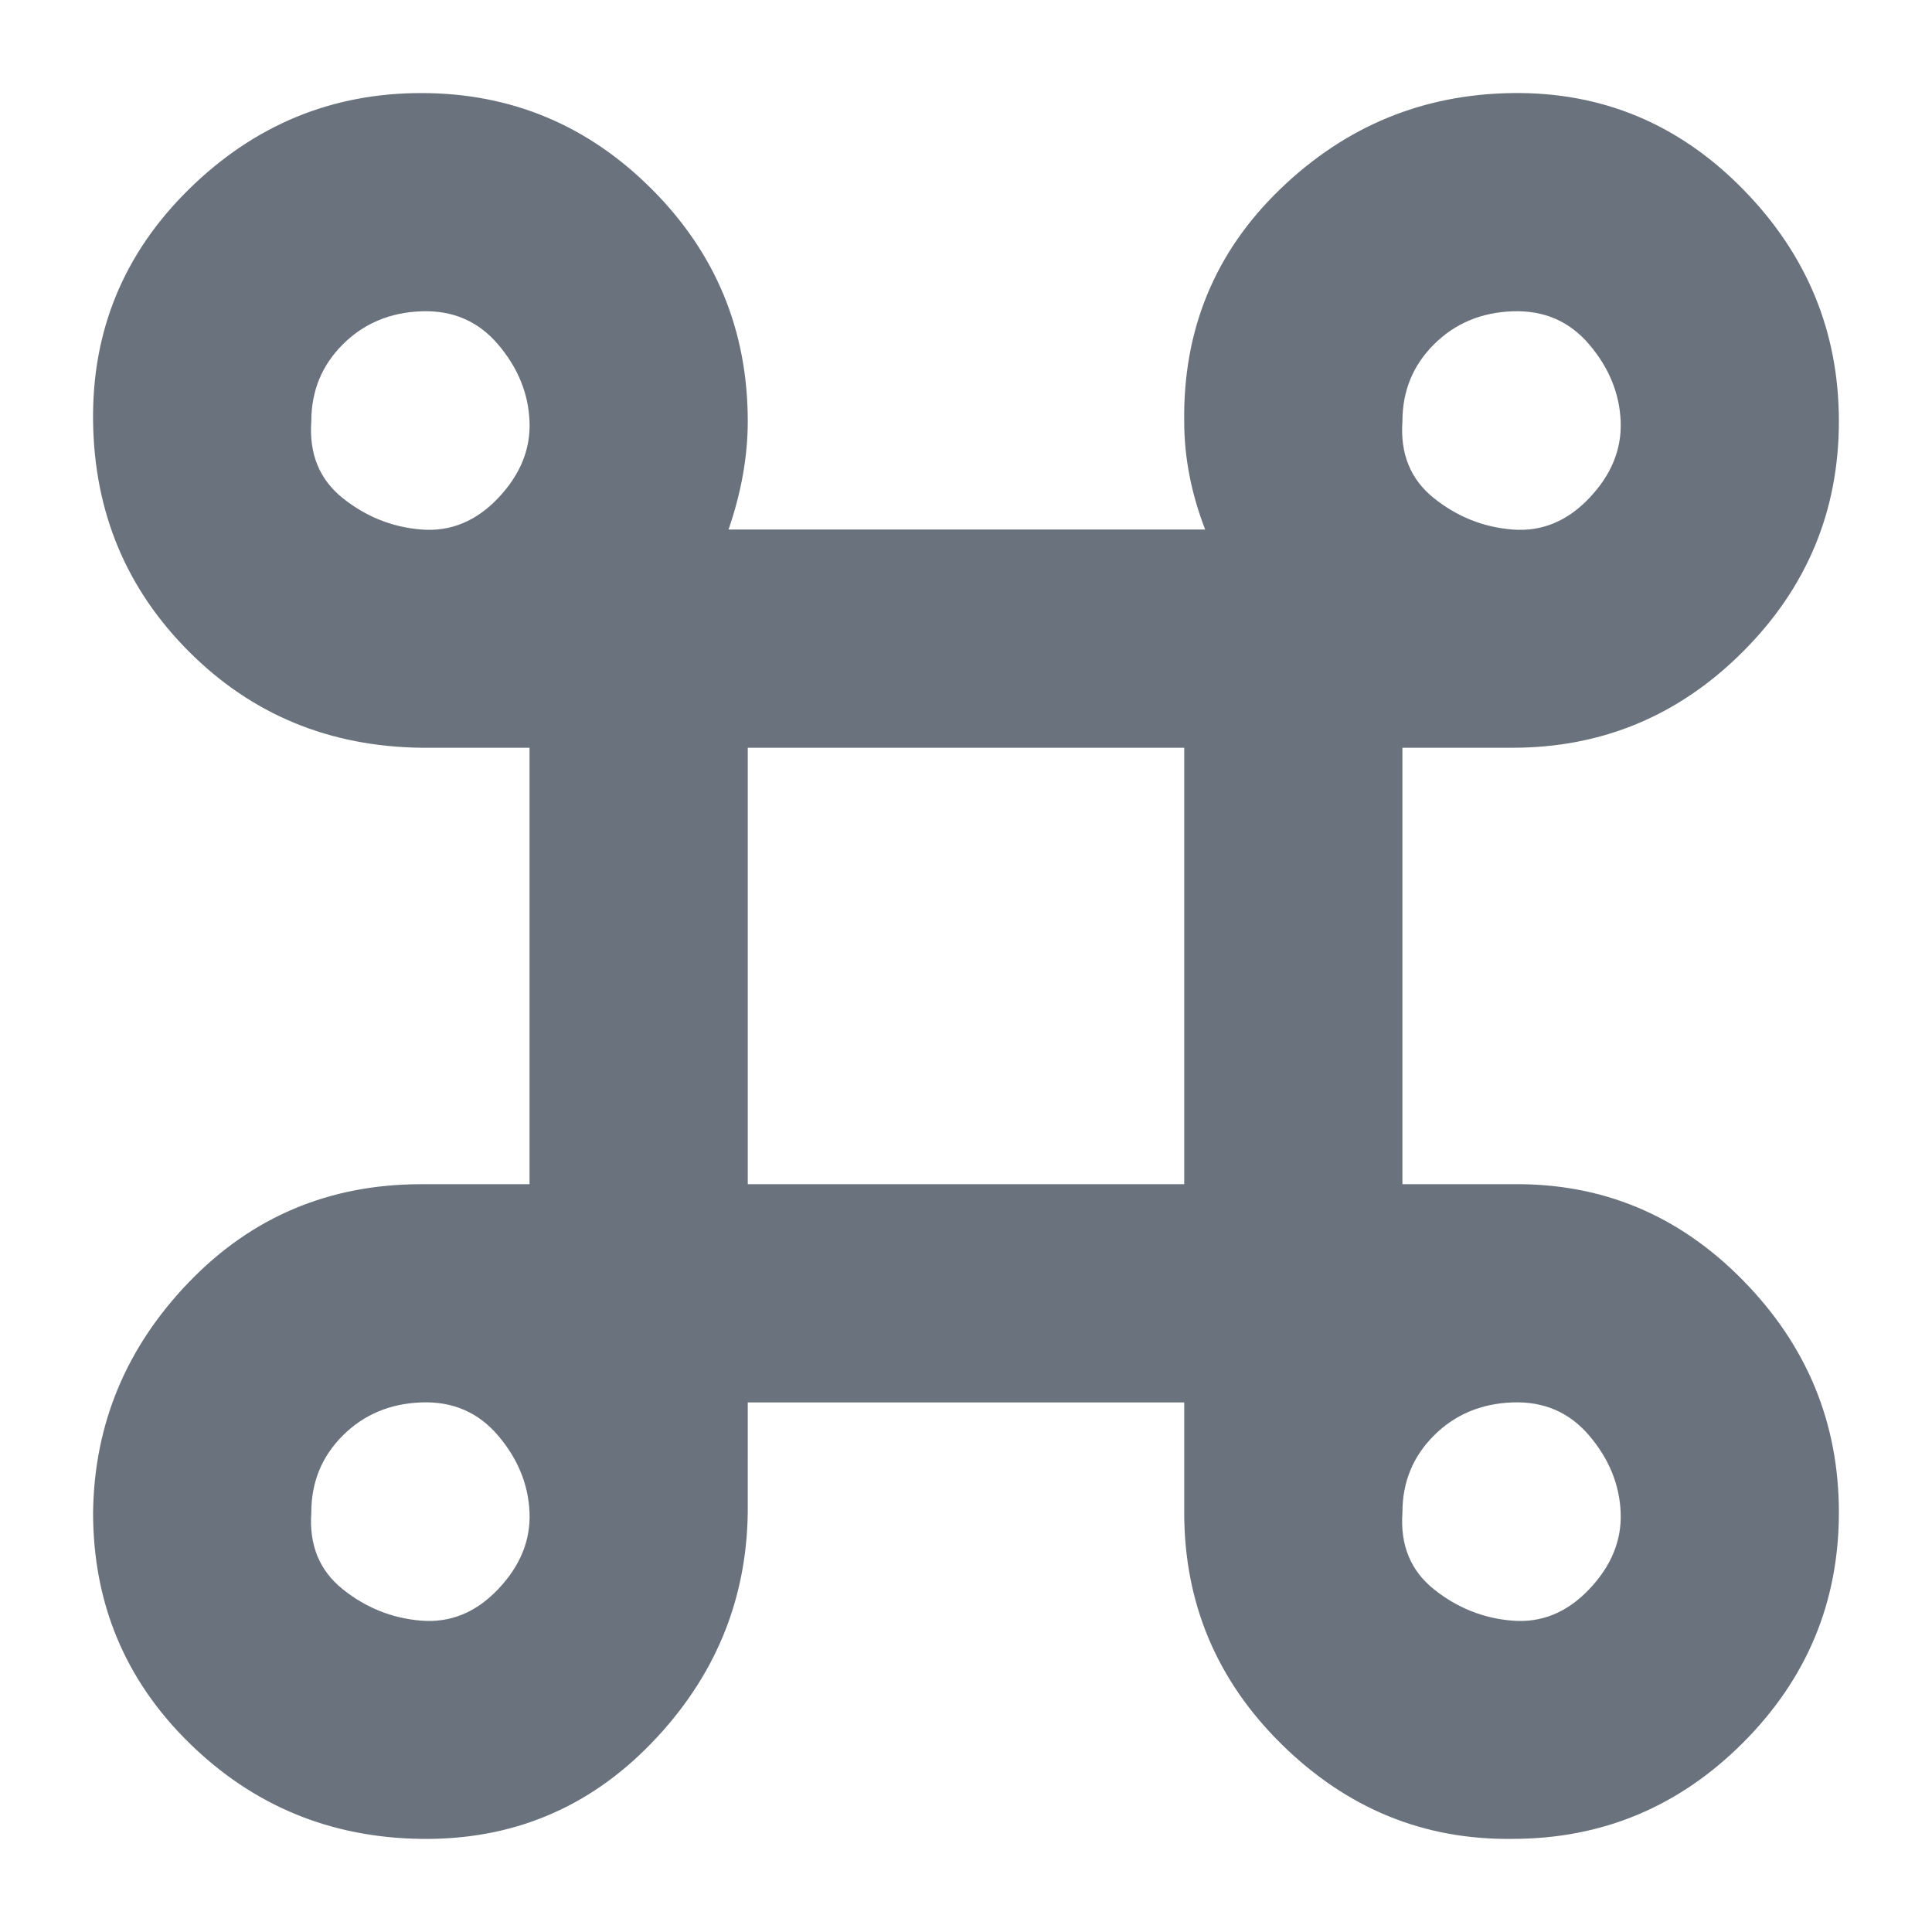 <svg xmlns="http://www.w3.org/2000/svg" width="500" height="500" version="1.0" viewBox="0 0 375 375"><defs><clipPath id="a"><path d="M18.066 18.066H357V357H18.066Zm0 0"/></clipPath></defs><g clip-path="url(#a)"><path fill="#6a737d" d="M18.066 293.559q-.001 26.43 18.637 44.73 18.64 18.298 45.07 18.637 26.434.34 44.727-18.637 18.3-18.978 18.64-44.73V272.21h84.715v21.348q0 26.43 18.973 45.07 18.979 18.635 44.73 18.297 26.092.001 44.731-18.637 18.638-18.639 18.637-44.73.001-26.093-18.637-45.067-18.639-18.977-44.73-18.637H272.21v-84.714h21.348q26.091-.001 44.73-18.641 18.638-18.634 18.637-44.727.001-26.092-18.637-45.07-18.639-18.974-44.73-18.637-26.093.34-45.067 18.637-18.977 18.3-18.637 45.07 0 10.501 4.067 21.008H141.41q3.729-10.843 3.73-21.008 0-26.43-18.64-45.07-18.634-18.638-44.727-18.637-26.092-.001-45.07 18.637-18.974 18.64-18.637 45.07c.227 17.622 6.438 32.528 18.637 44.727q18.3 18.3 45.07 18.64h21.008v84.715H81.773q-26.77 0-45.07 18.973-18.298 18.979-18.637 44.73m42.36 0q-.001-8.81 6.097-14.91 6.1-6.1 15.25-6.438c6.098-.227 11.067 1.922 14.91 6.437q5.76 6.78 6.098 14.91c.227 5.422-1.808 10.391-6.097 14.91-4.293 4.52-9.266 6.552-14.91 6.102q-8.472-.68-15.25-6.101t-6.098-14.91m0-211.786q-.001-8.811 6.097-14.91c4.067-4.066 9.149-6.215 15.25-6.437q9.146-.341 14.91 6.437c3.84 4.516 5.872 9.489 6.098 14.91.227 5.422-1.808 10.391-6.097 14.91-4.293 4.516-9.266 6.551-14.91 6.098q-8.472-.679-15.25-6.097-6.779-5.425-6.098-14.91m84.715 148.082v-84.714h84.714v84.714Zm127.07 63.704q.001-8.81 6.101-14.91t15.247-6.438c6.101-.227 11.07 1.922 14.91 6.437q5.761 6.78 6.101 14.91c.223 5.422-1.808 10.391-6.101 14.91q-6.439 6.779-14.91 6.102-8.473-.68-15.247-6.101-6.78-5.422-6.101-14.91m0-211.786q.001-8.811 6.101-14.91c4.067-4.066 9.149-6.215 15.247-6.437q9.15-.341 14.91 6.437c3.84 4.516 5.875 9.489 6.101 14.91.223 5.422-1.808 10.391-6.101 14.91q-6.439 6.776-14.91 6.098-8.473-.679-15.247-6.097-6.78-5.425-6.101-14.91m0 0"/></g></svg>